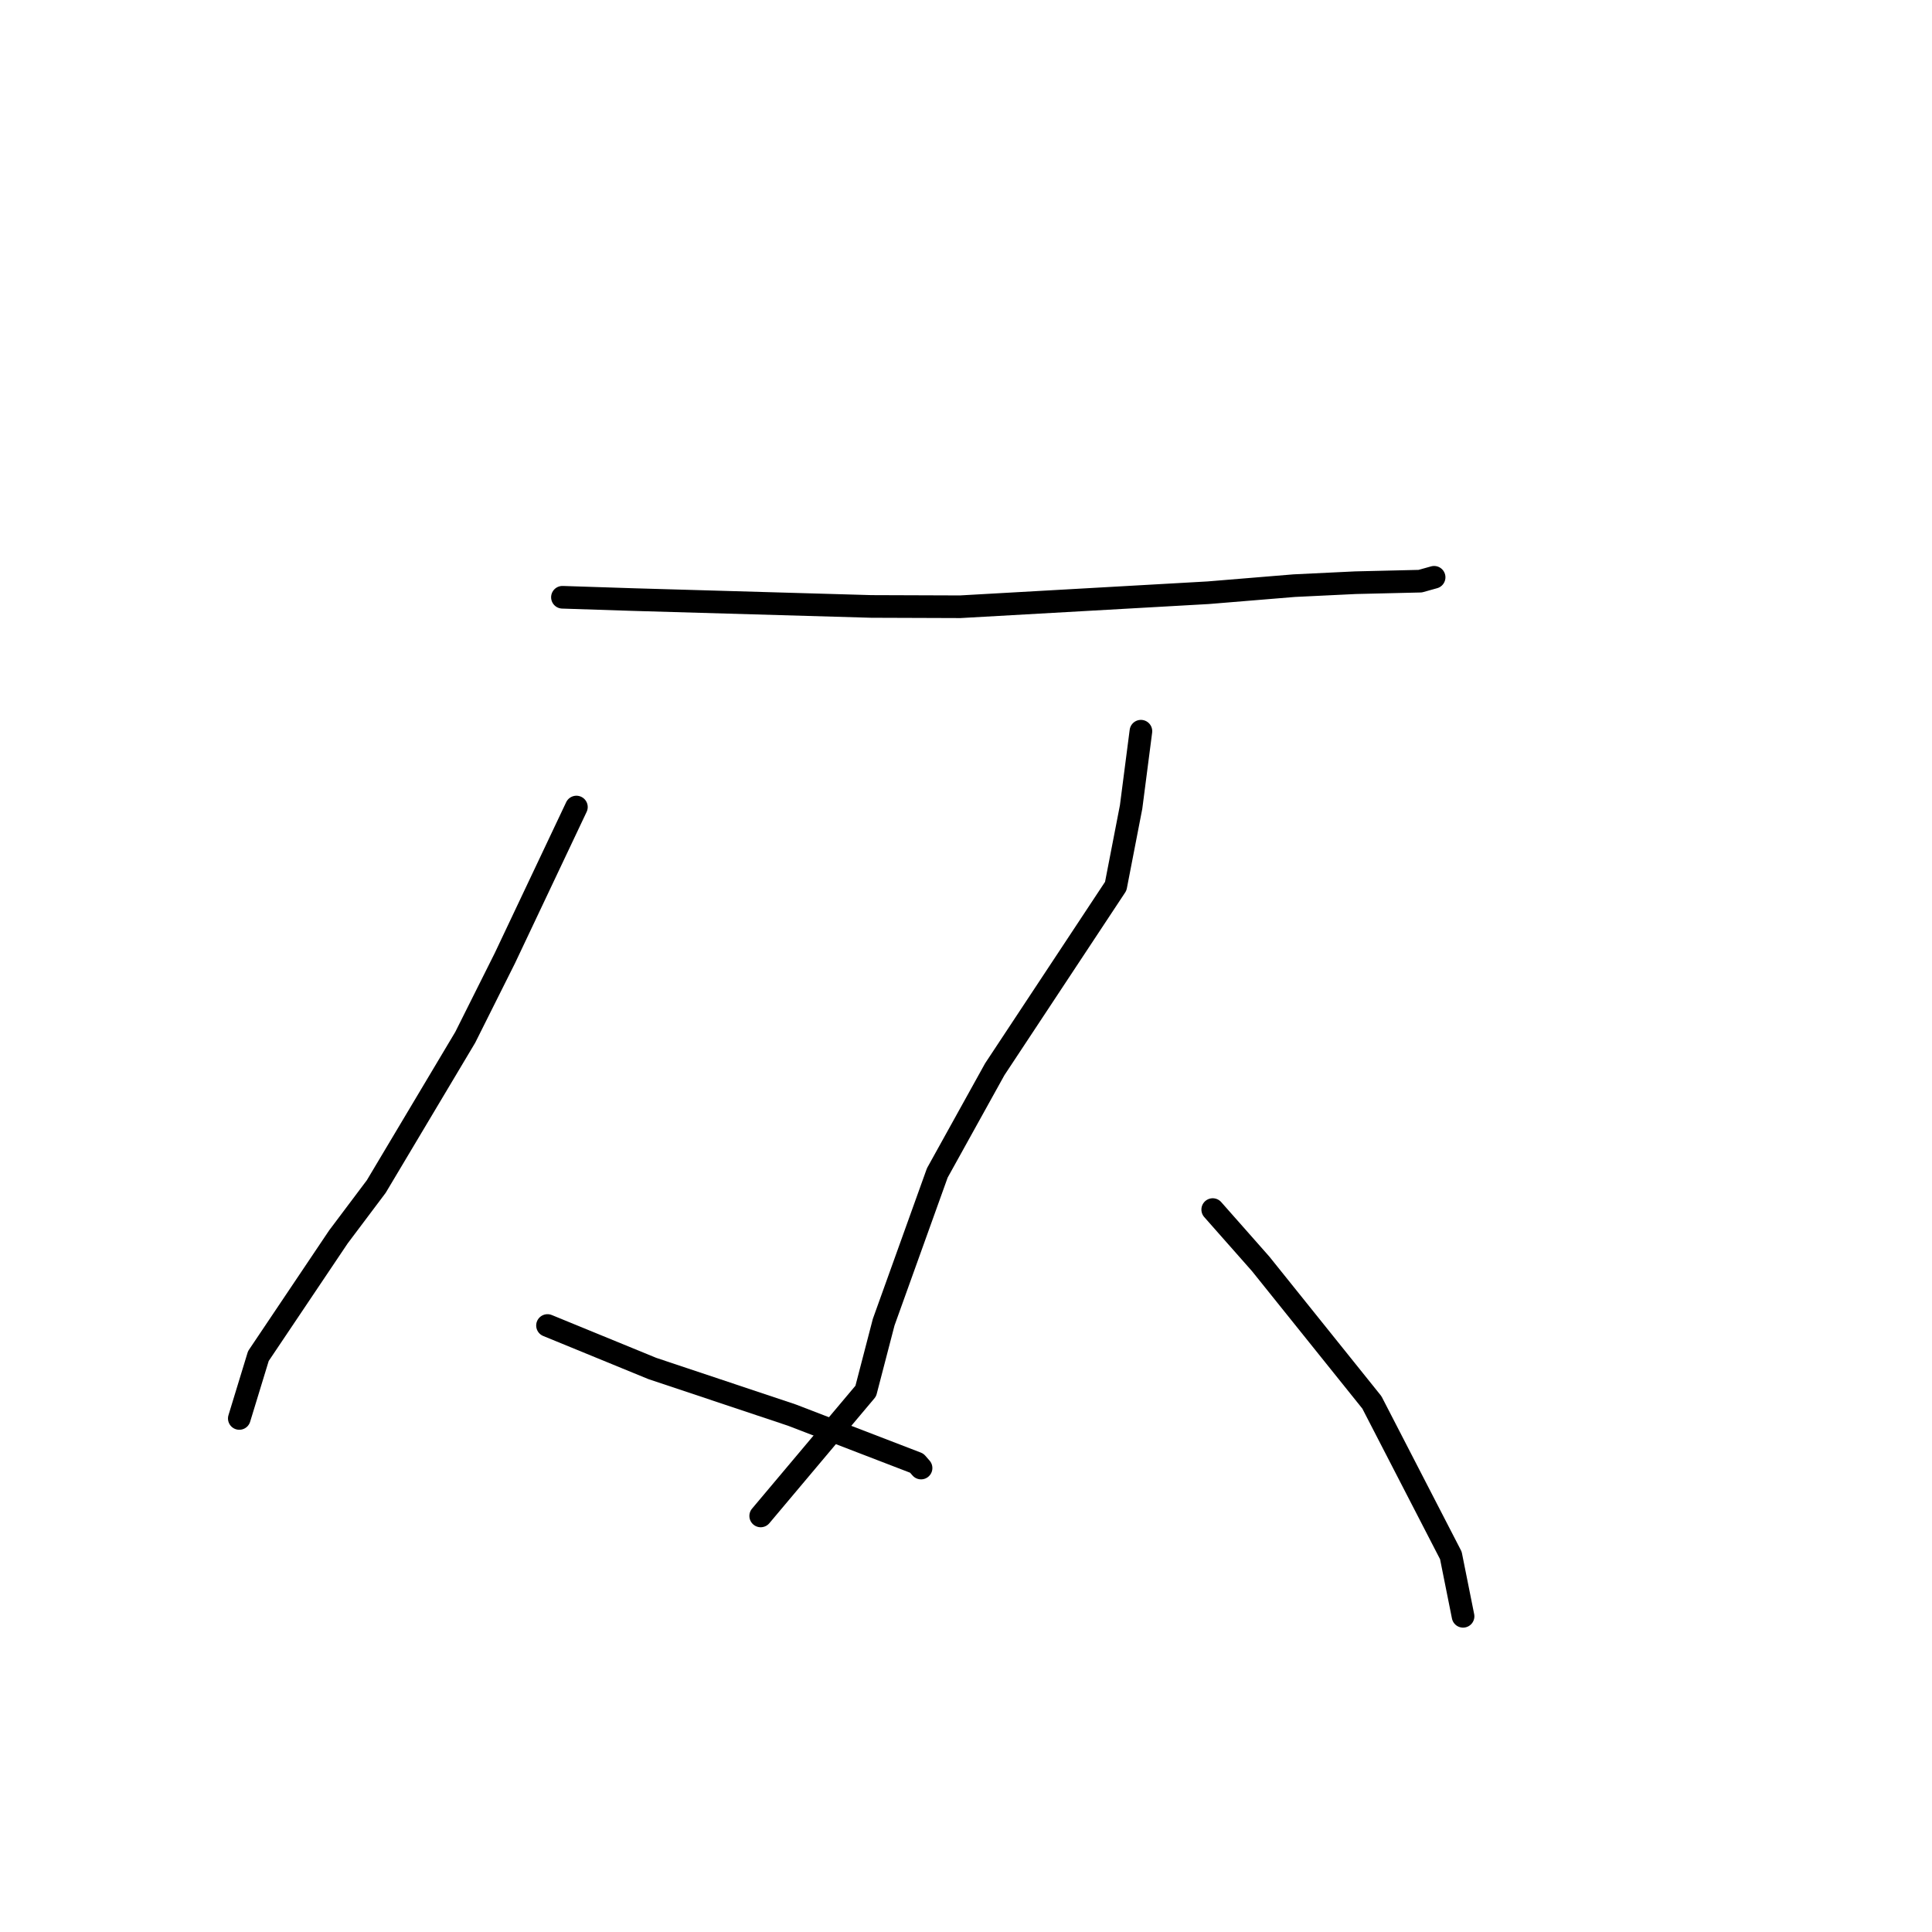 <?xml version="1.0" standalone="no"?>
    <svg width="256" height="256" xmlns="http://www.w3.org/2000/svg" version="1.1">
    <polyline stroke="black" stroke-width="3" stroke-linecap="round" fill="transparent" stroke-linejoin="round" points="74.525 79.141 83.887 79.446 115.446 80.357 127.226 80.398 160.094 78.54 171.492 77.602 179.602 77.211 188.191 77.007 189.845 76.545 190.024 76.495 190.027 76.495 190.028 76.494 " />
        <polyline stroke="black" stroke-width="3" stroke-linecap="round" fill="transparent" stroke-linejoin="round" points="76.377 106.937 66.895 126.967 61.647 137.454 49.858 157.22 44.839 163.898 34.236 179.685 31.939 187.2 31.709 187.952 " />
        <polyline stroke="black" stroke-width="3" stroke-linecap="round" fill="transparent" stroke-linejoin="round" points="72.547 175.636 86.43 181.328 104.935 187.51 121.474 193.874 121.993 194.465 122.045 194.524 " />
        <polyline stroke="black" stroke-width="3" stroke-linecap="round" fill="transparent" stroke-linejoin="round" points="151.177 96.888 149.878 106.926 147.841 117.428 131.811 141.683 124.197 155.42 117.092 175.195 114.717 184.322 102.062 199.364 100.796 200.869 " />
        <polyline stroke="black" stroke-width="3" stroke-linecap="round" fill="transparent" stroke-linejoin="round" points="160.692 160.275 167.046 167.47 181.781 185.825 192.246 206.104 193.716 213.436 193.863 214.169 " />
        </svg>